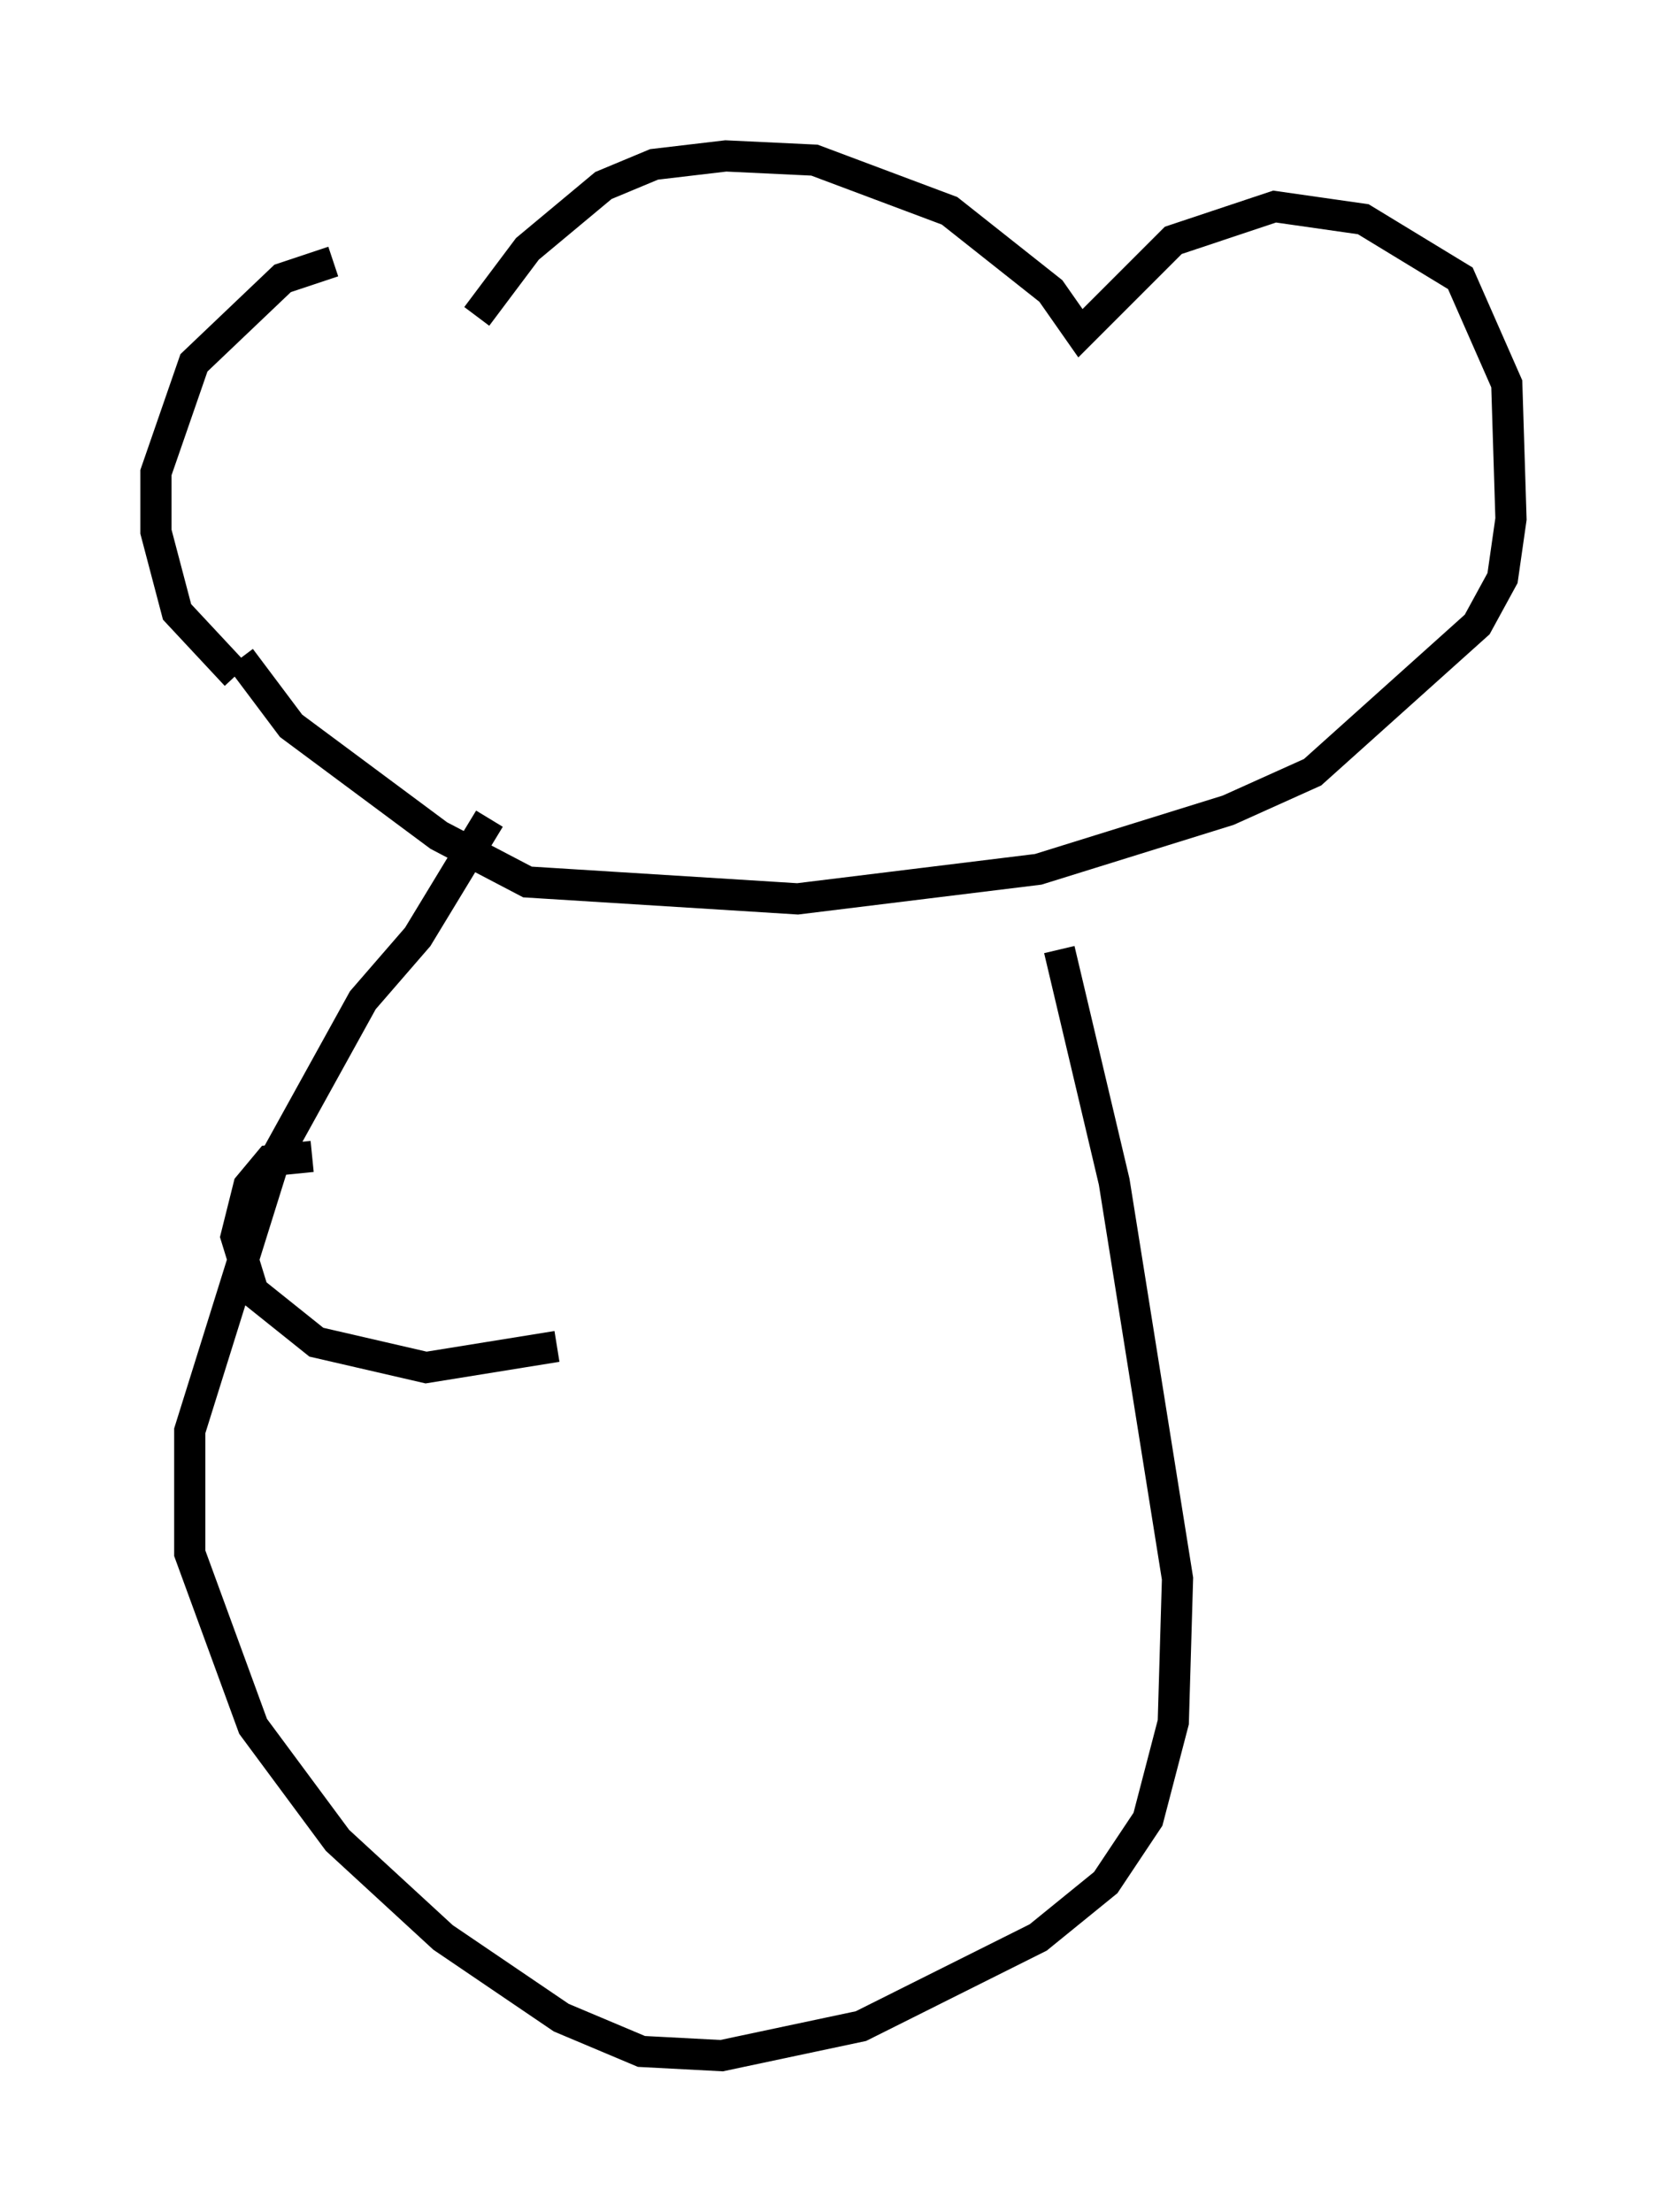 <?xml version="1.0" encoding="utf-8" ?>
<svg baseProfile="full" height="70.892" version="1.1" width="53.437" xmlns="http://www.w3.org/2000/svg" xmlns:ev="http://www.w3.org/2001/xml-events" xmlns:xlink="http://www.w3.org/1999/xlink"><defs /><rect fill="white" height="70.892" width="53.437" x="0" y="0" /><path d="M15.284, 10.277 m-4.601, -1.894 l-1.624, 0.541 -2.842, 2.706 l-1.218, 3.518 0.0, 1.894 l0.677, 2.571 1.894, 2.03 m7.713, -11.502 l1.624, -2.165 2.436, -2.03 l1.624, -0.677 2.3, -0.271 l2.842, 0.135 4.33, 1.624 l3.248, 2.571 0.947, 1.353 l2.977, -2.977 3.248, -1.083 l2.842, 0.406 3.112, 1.894 l1.488, 3.383 0.135, 4.33 l-0.271, 1.894 -0.812, 1.488 l-5.277, 4.736 -2.706, 1.218 l-6.089, 1.894 -7.713, 0.947 l-8.66, -0.541 -2.842, -1.488 l-4.736, -3.518 -1.624, -2.165 m7.984, 5.142 l-2.3, 3.789 -1.759, 2.03 l-2.842, 5.142 -2.706, 8.66 l0.0, 3.924 2.03, 5.548 l2.706, 3.654 3.383, 3.112 l3.789, 2.571 2.571, 1.083 l2.571, 0.135 4.465, -0.947 l5.683, -2.842 2.165, -1.759 l1.353, -2.03 0.812, -3.112 l0.135, -4.601 -2.03, -12.72 l-1.759, -7.442 m-23.951, 6.631 l-1.353, 0.135 -0.677, 0.812 l-0.406, 1.624 0.541, 1.759 l2.03, 1.624 3.518, 0.812 l4.195, -0.677 " fill="none" stroke="black" stroke-width="1" /></svg>